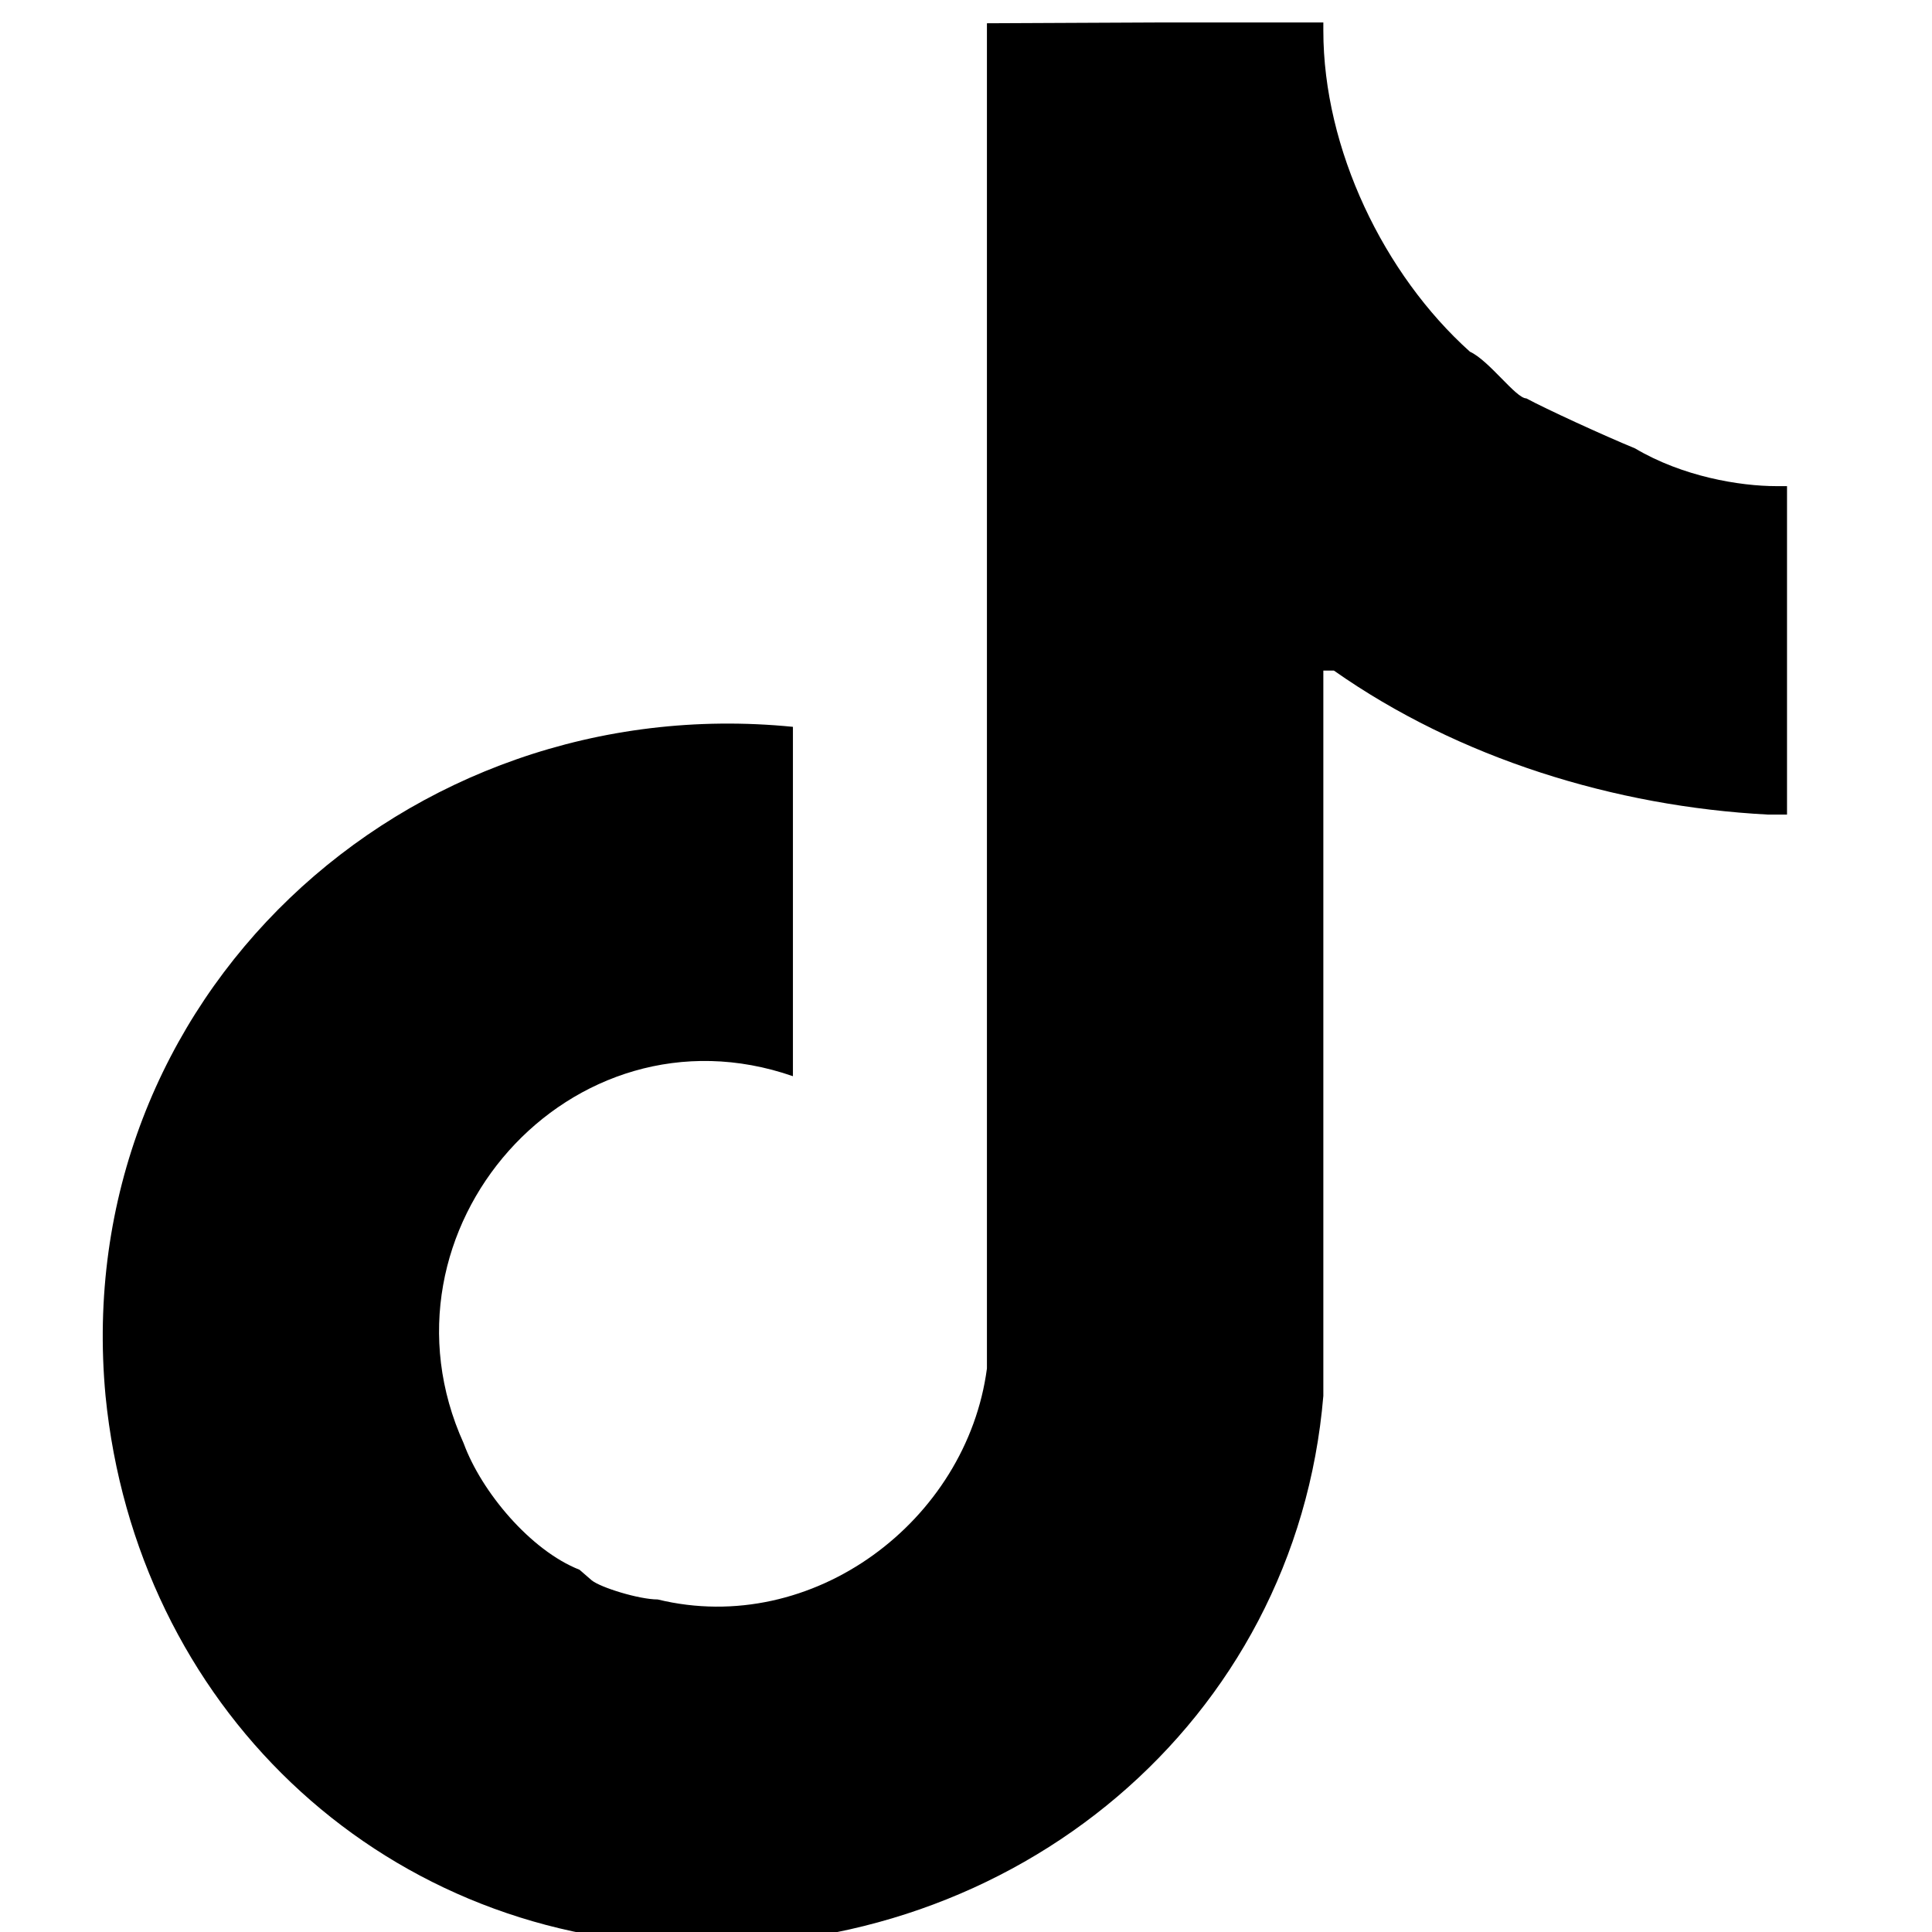 ﻿<svg id="c7e0b178-975d-4c00-8571-1568e788644b" data-name="Layer 1" xmlns="http://www.w3.org/2000/svg" viewBox="0 0 24 24"><path d="m 14.42,0.279 -2.16,0.01 V 8.551 16.73 17 c -0.25,1.89 -2.16,3.339 -4.09,2.869 -0.23,0 -0.71,-0.148 -0.82,-0.238 L 7.199,19.5 c -0.61,-0.24 -1.219,-0.97 -1.439,-1.57 -1.2,-2.65 1.33,-5.521 4.09,-4.561 v -2.18 -2.16 c -4.82,-0.48 -8.999,3.381 -8.539,8.311 0.38,3.83 3.369,6.71 7.199,6.82 4.09,0.13 7.589,-2.77 7.929,-6.82 V 12.41 8.33 h 0.131 c 1.55,1.09 3.491,1.689 5.391,1.789 h 0.238 V 8.1 6.039 H 22.07 c -0.46,0 -1.169,-0.119 -1.759,-0.469 -0.39,-0.16 -1.11,-0.491 -1.35,-0.621 -0.13,0 -0.461,-0.47 -0.701,-0.58 -1.07,-0.96 -1.821,-2.518 -1.821,-3.988 V 0.279 Z"/></svg>